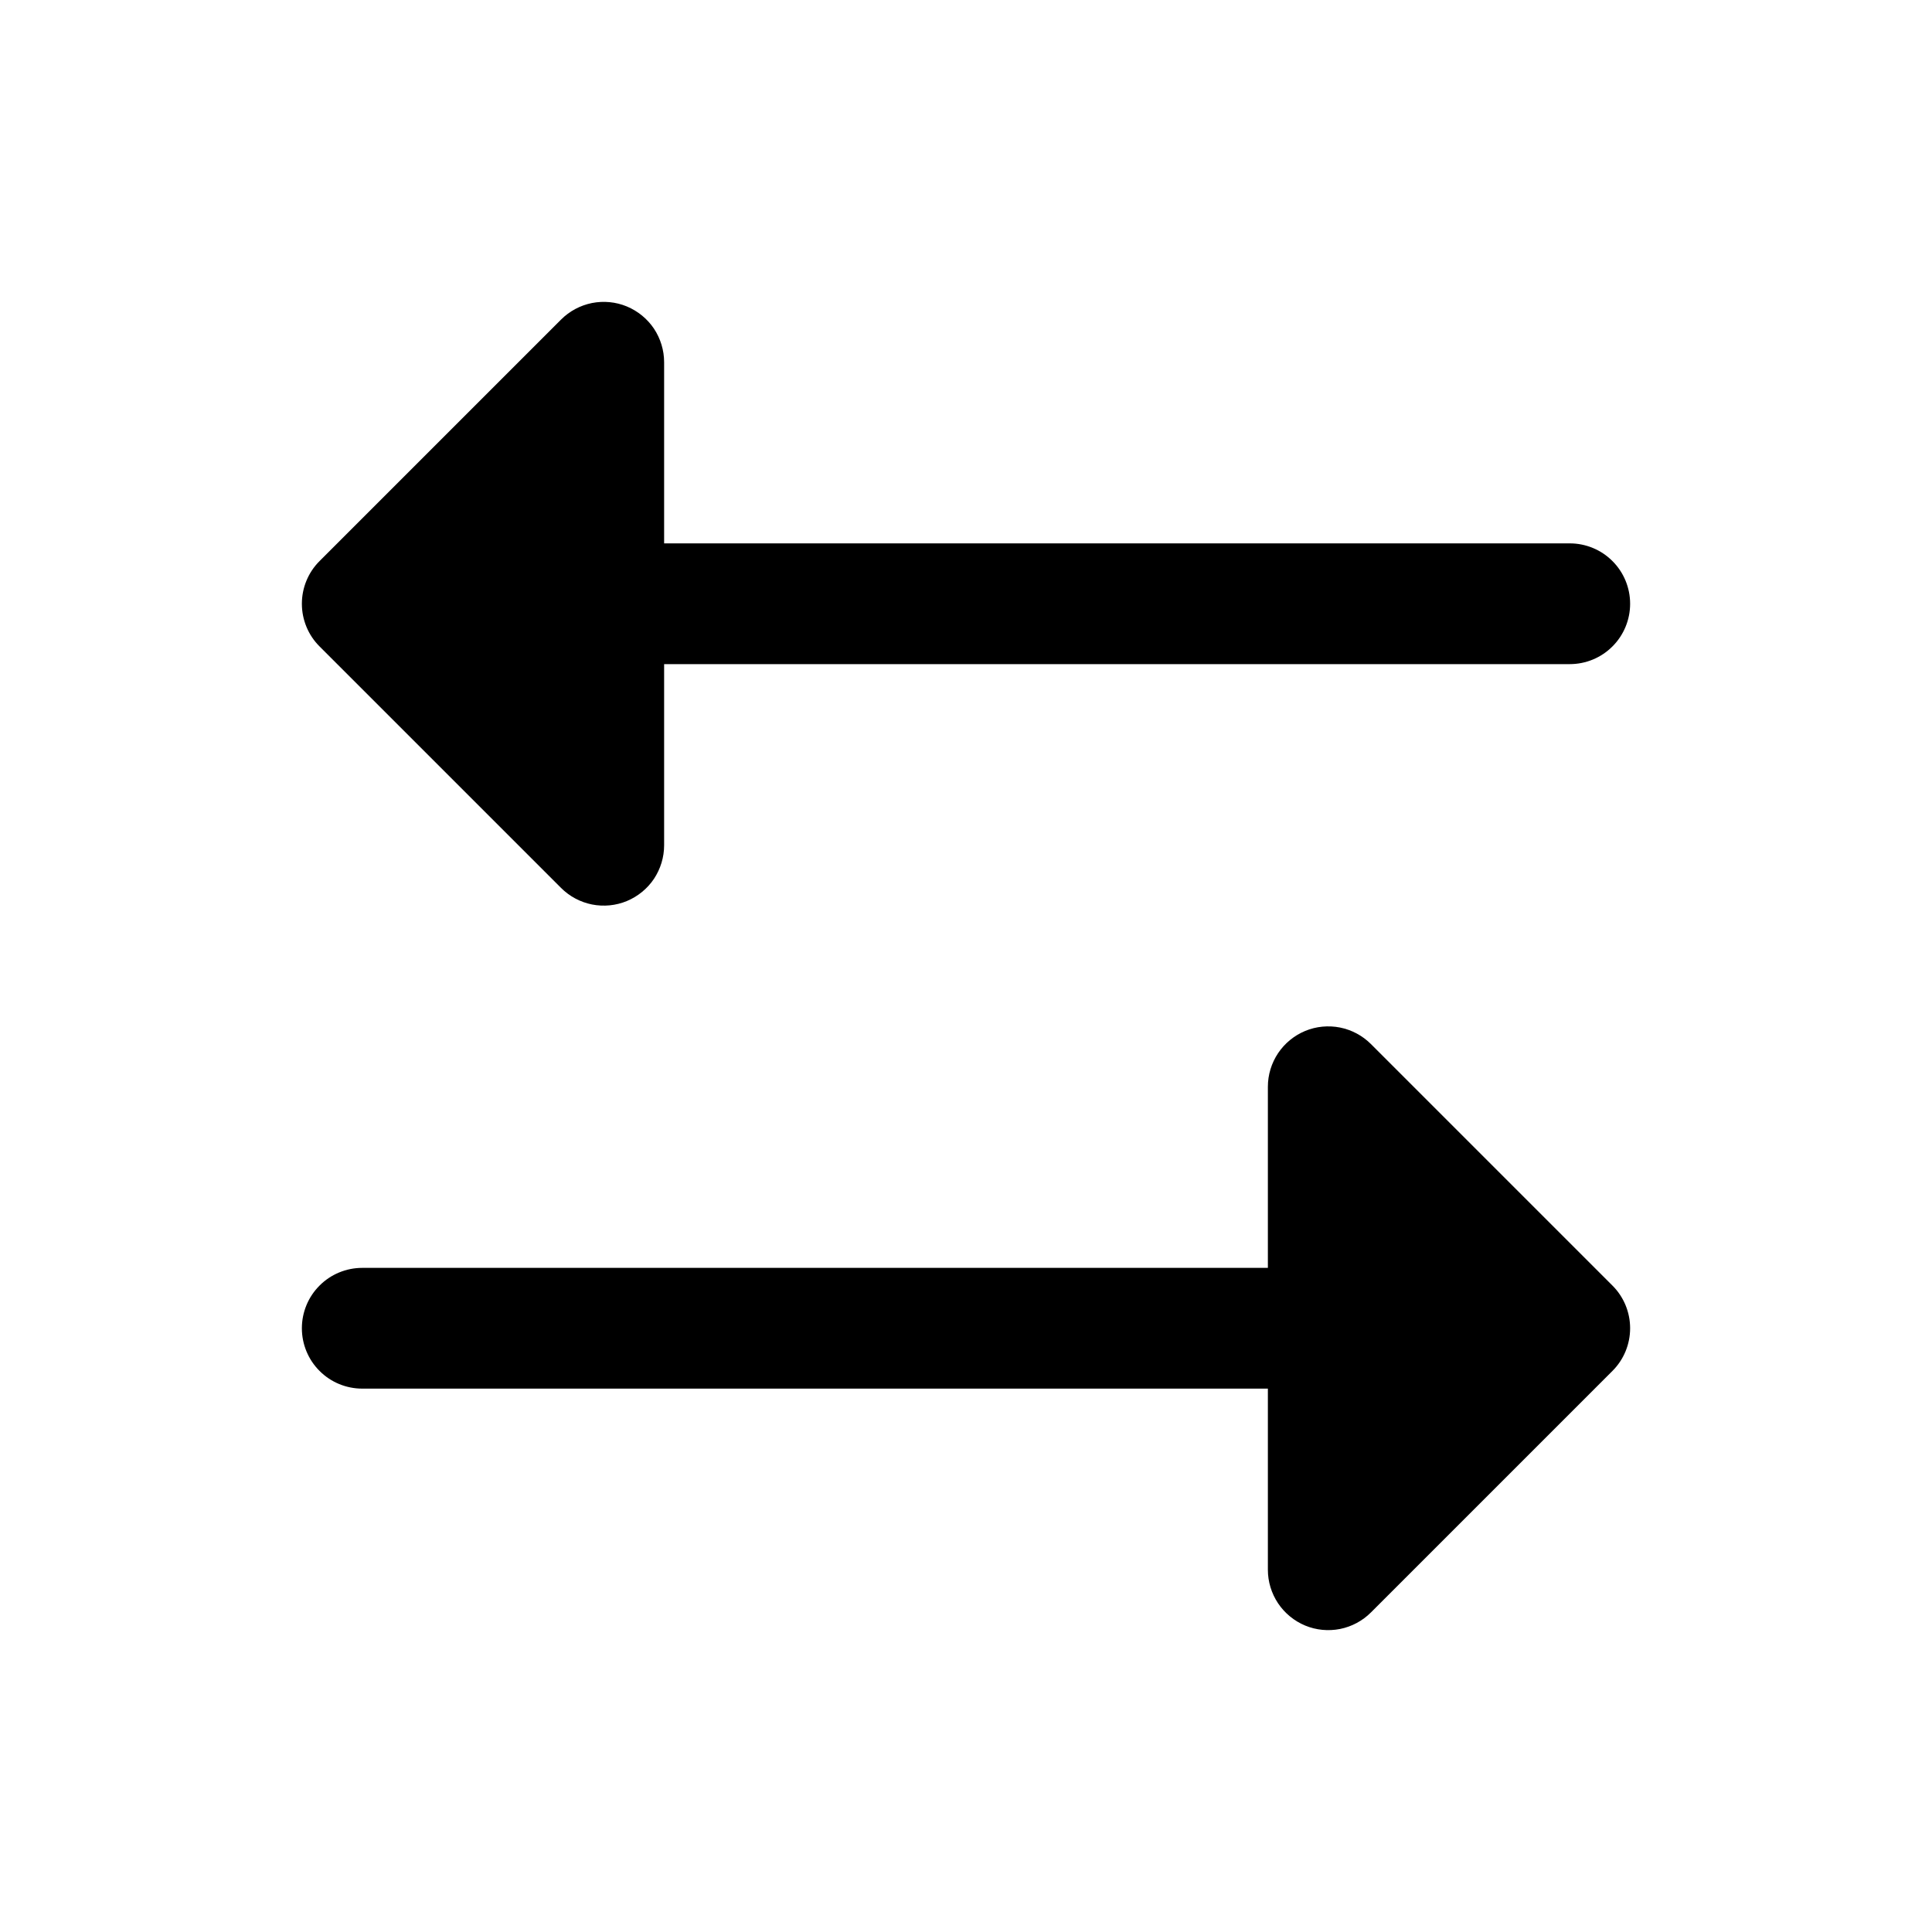 <svg   viewBox="0 0 32 32" fill="none" xmlns="http://www.w3.org/2000/svg">
<path d="M26.707 22.707L22.707 26.707C22.567 26.847 22.389 26.942 22.195 26.981C22.001 27.019 21.8 27 21.617 26.924C21.435 26.848 21.279 26.72 21.169 26.556C21.059 26.391 21 26.198 21 26V23H6C5.735 23 5.48 22.895 5.293 22.707C5.105 22.52 5 22.265 5 22C5 21.735 5.105 21.48 5.293 21.293C5.48 21.105 5.735 21 6 21H21V18C21 17.802 21.059 17.609 21.169 17.444C21.279 17.28 21.435 17.152 21.617 17.076C21.8 17 22.001 16.981 22.195 17.019C22.389 17.058 22.567 17.153 22.707 17.293L26.707 21.293C26.895 21.48 27 21.735 27 22C27 22.265 26.895 22.52 26.707 22.707ZM9.293 14.707C9.433 14.847 9.611 14.942 9.805 14.981C9.999 15.019 10.2 15 10.383 14.924C10.565 14.848 10.722 14.72 10.832 14.556C10.941 14.391 11 14.198 11 14V11H26C26.265 11 26.52 10.895 26.707 10.707C26.895 10.52 27 10.265 27 10C27 9.735 26.895 9.48 26.707 9.293C26.52 9.105 26.265 9 26 9H11V6C11 5.802 10.941 5.609 10.832 5.444C10.722 5.28 10.565 5.152 10.383 5.076C10.2 5 9.999 4.981 9.805 5.019C9.611 5.058 9.433 5.153 9.293 5.293L5.293 9.293C5.105 9.48 5 9.735 5 10C5 10.265 5.105 10.52 5.293 10.707L9.293 14.707Z" fill="black"/>
</svg>
